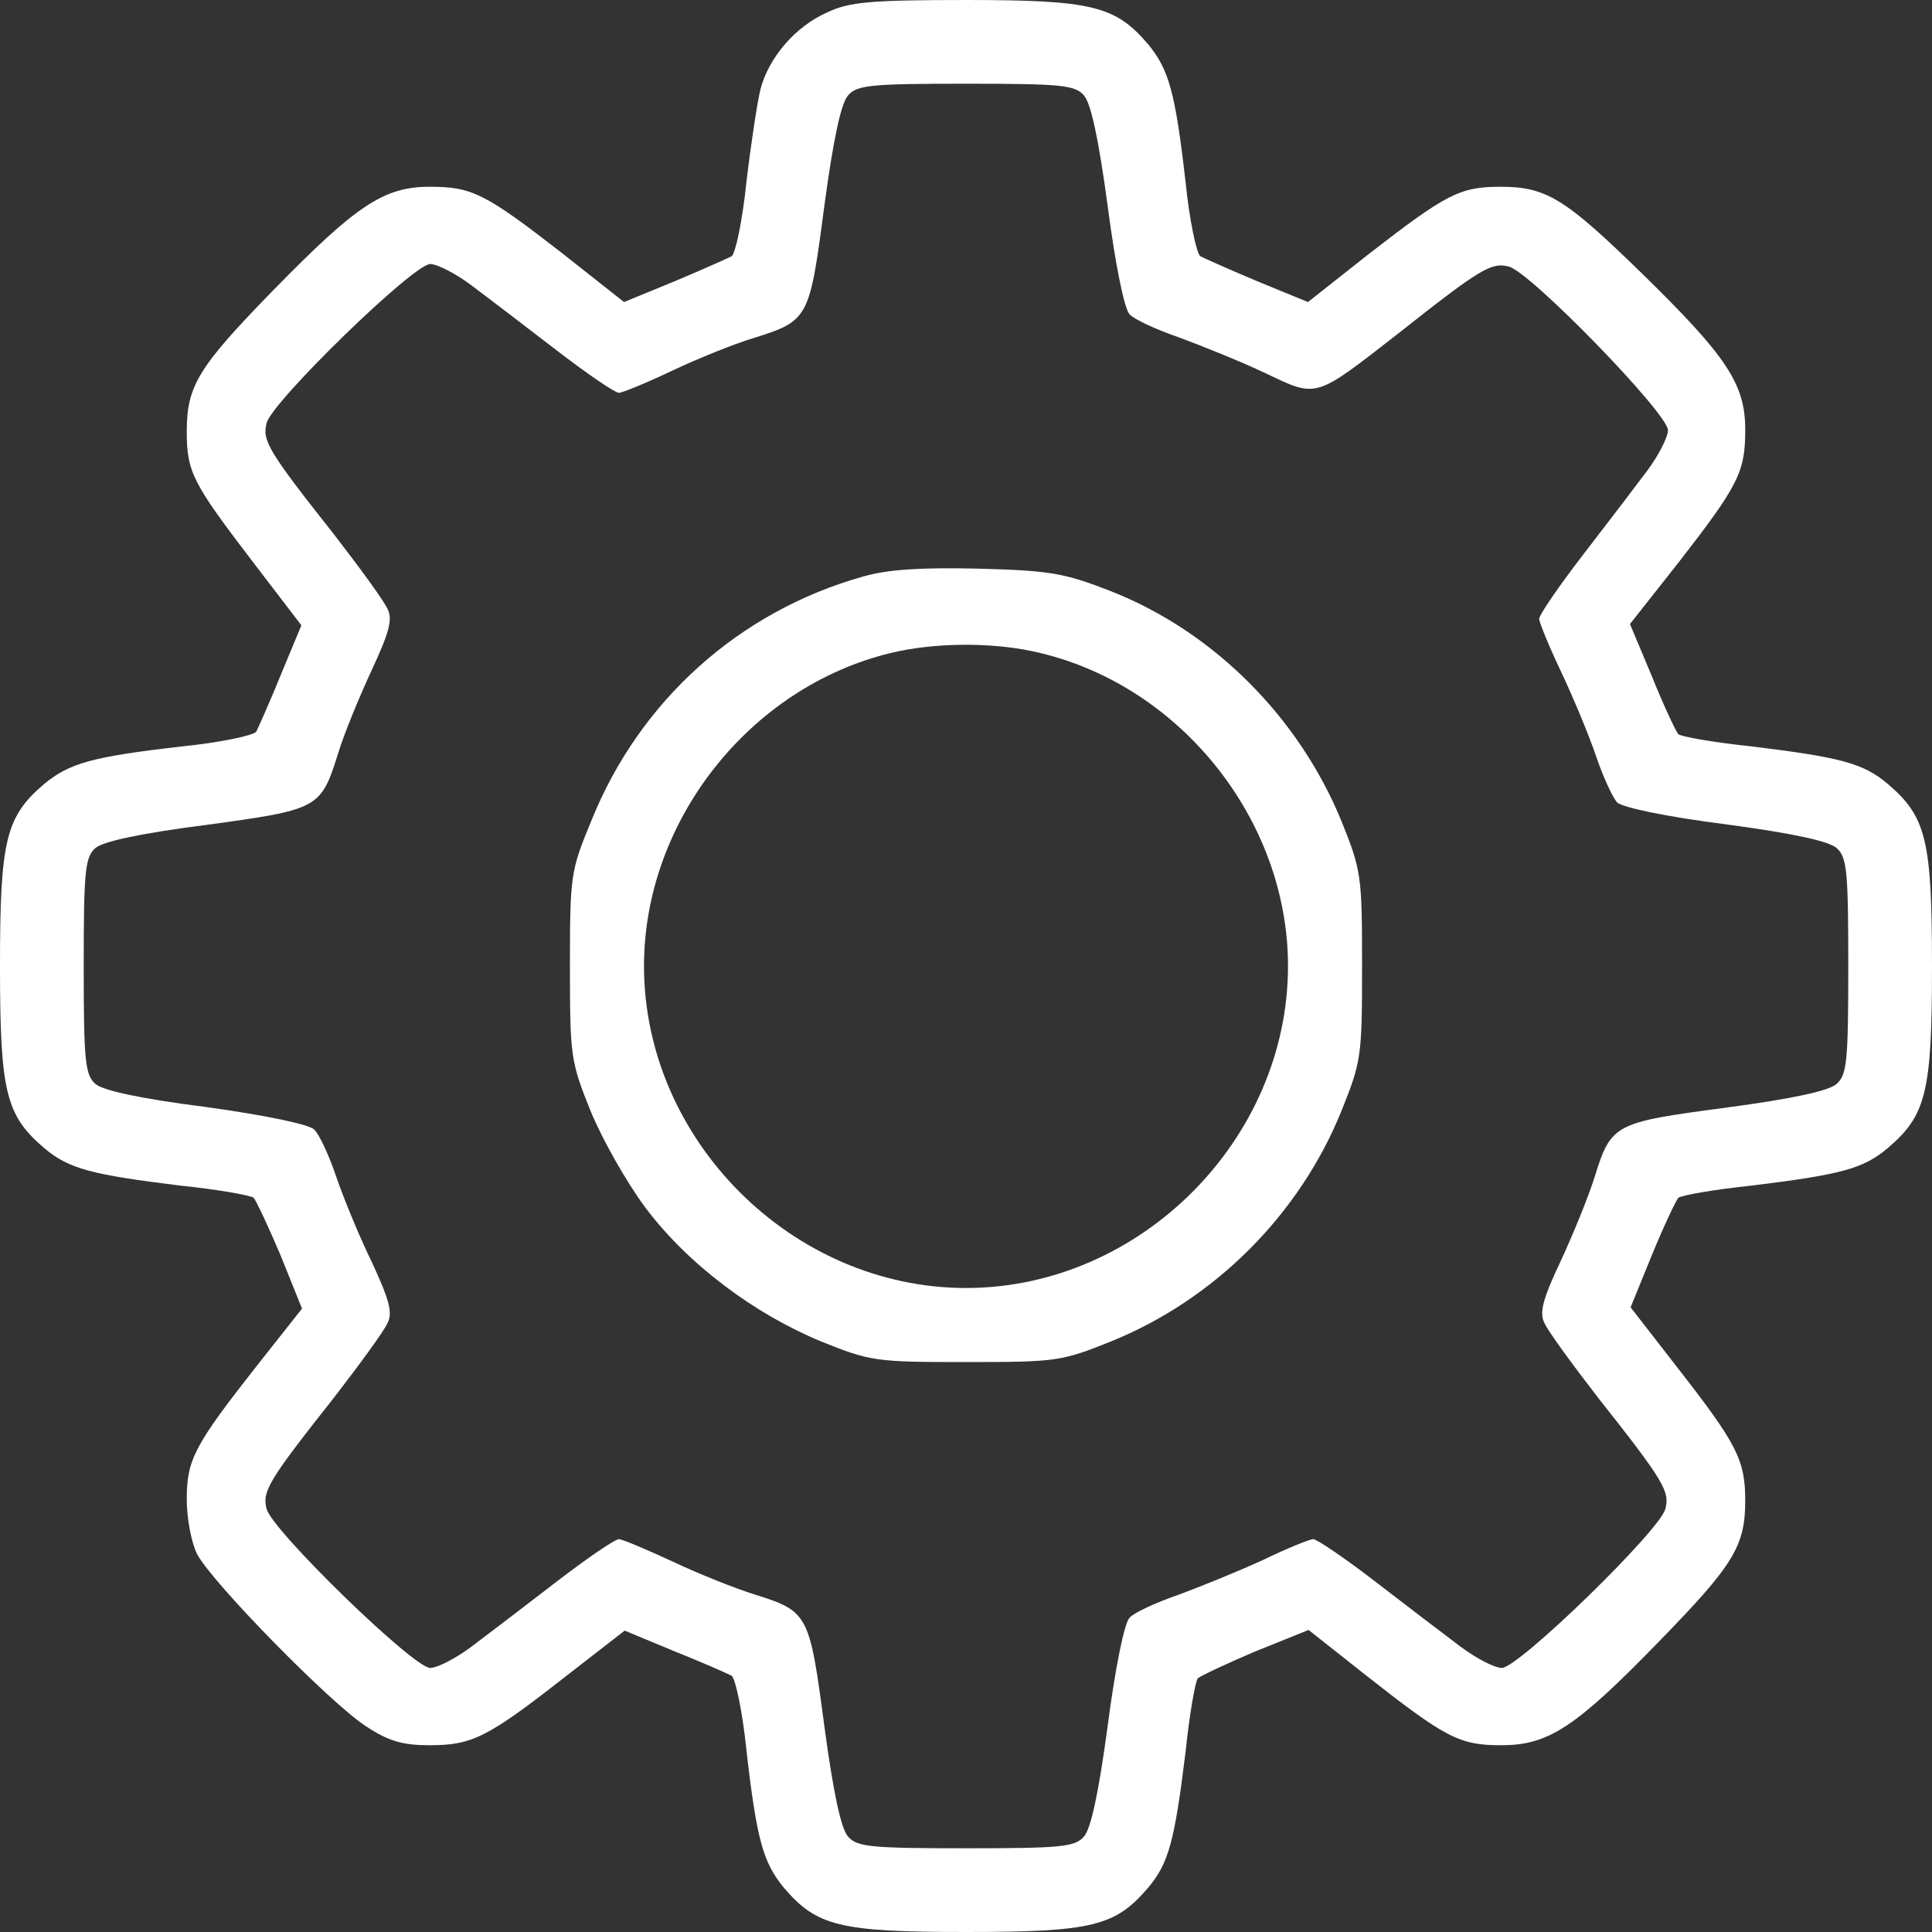 <?xml version="1.0" standalone="no"?>
<!DOCTYPE svg PUBLIC "-//W3C//DTD SVG 20010904//EN"
 "http://www.w3.org/TR/2001/REC-SVG-20010904/DTD/svg10.dtd">
<svg version="1.0" xmlns="http://www.w3.org/2000/svg"
 width="300pt" height="300pt" viewBox="0 0 300 300"
 preserveAspectRatio="xMidYMid meet">
<rect x="0" y="0" width="300" height="300" fill="#333333" stroke="none"/>
<g transform="translate(0,300) scale(0.1,-0.1)"
fill="#ffffff" stroke="none">
<path d="M1285 2981 c-50 -22 -91 -70 -104 -119 -5 -20 -15 -86 -22 -145 -6
-59 -17 -111 -23 -115 -6 -3 -46 -21 -89 -39 l-78 -32 -95 75 c-121 94 -141
104 -207 104 -71 0 -114 -29 -243 -161 -116 -119 -134 -148 -134 -219 0 -63 9
-80 103 -203 l75 -98 -32 -77 c-17 -42 -35 -82 -38 -88 -4 -6 -56 -17 -115
-23 -140 -16 -175 -26 -214 -58 -60 -51 -69 -87 -69 -283 0 -196 9 -232 69
-283 38 -32 73 -41 211 -58 58 -6 109 -15 114 -19 4 -5 23 -45 42 -90 l33 -82
-68 -86 c-99 -126 -111 -148 -111 -210 0 -29 7 -67 16 -85 22 -43 208 -233
263 -268 35 -23 57 -29 98 -29 66 0 90 12 209 105 l94 73 77 -32 c43 -17 83
-35 89 -38 6 -4 17 -56 23 -115 16 -140 26 -175 58 -214 51 -60 87 -69 283
-69 196 0 232 9 283 69 32 38 41 73 58 211 6 58 15 109 19 114 5 4 45 23 90
42 l82 33 86 -68 c127 -100 148 -111 213 -111 73 0 115 27 245 161 116 119
134 148 134 219 0 63 -13 88 -105 206 l-73 94 33 81 c18 44 37 84 41 89 5 4
56 13 114 19 138 17 173 26 211 58 60 51 69 87 69 283 0 196 -9 232 -69 283
-38 32 -73 41 -211 58 -58 6 -109 15 -114 19 -4 5 -23 45 -41 90 l-34 81 75
95 c94 121 104 141 104 207 0 71 -29 114 -161 243 -119 116 -148 134 -219 134
-63 0 -84 -11 -204 -104 l-95 -75 -78 32 c-43 18 -83 36 -89 39 -6 4 -17 56
-23 115 -16 140 -26 175 -58 214 -51 60 -87 69 -283 69 -148 0 -181 -3 -215
-19z m398 -129 c11 -12 23 -68 37 -172 12 -92 26 -160 34 -168 7 -8 42 -24 77
-36 35 -13 95 -37 133 -55 82 -39 76 -41 207 61 129 102 145 111 172 104 33
-8 247 -228 247 -254 0 -11 -15 -40 -33 -64 -18 -24 -63 -83 -100 -131 -37
-48 -67 -92 -67 -98 0 -5 15 -42 34 -82 19 -40 43 -98 54 -130 11 -33 26 -65
33 -73 9 -8 75 -22 169 -34 104 -14 160 -26 172 -37 16 -14 18 -36 18 -183 0
-147 -2 -169 -18 -183 -12 -11 -68 -23 -172 -37 -174 -23 -178 -25 -204 -108
-9 -29 -33 -88 -52 -129 -28 -59 -34 -81 -26 -97 5 -12 43 -64 84 -117 102
-129 111 -145 104 -172 -8 -33 -228 -247 -254 -247 -11 0 -40 15 -64 33 -24
18 -83 63 -131 100 -48 37 -92 67 -98 67 -5 0 -40 -14 -77 -32 -37 -17 -96
-41 -131 -54 -35 -12 -70 -28 -77 -36 -8 -8 -22 -76 -34 -168 -14 -104 -26
-160 -37 -172 -14 -16 -36 -18 -183 -18 -147 0 -169 2 -183 18 -11 12 -23 68
-37 172 -23 174 -25 178 -108 204 -29 9 -87 32 -127 51 -41 19 -79 35 -84 35
-6 0 -50 -30 -98 -67 -48 -37 -107 -82 -131 -100 -24 -18 -53 -33 -64 -33 -26
0 -246 214 -254 247 -7 27 2 43 104 172 41 53 79 105 84 117 8 16 2 37 -25 95
-20 41 -44 100 -55 132 -11 33 -26 65 -34 73 -8 8 -74 22 -168 35 -103 13
-161 26 -172 36 -16 14 -18 37 -18 183 0 146 2 169 18 183 11 10 69 23 172 36
175 24 178 25 205 111 9 30 33 88 52 129 27 58 33 79 25 95 -5 12 -43 64 -84
117 -102 129 -111 145 -104 172 8 33 228 247 254 247 11 0 40 -15 64 -33 24
-18 83 -63 131 -100 48 -37 92 -67 98 -67 5 0 42 15 82 34 40 19 97 42 127 51
86 27 87 30 110 205 14 104 26 160 37 172 14 16 36 18 183 18 147 0 169 -2
183 -18z"/>
<path d="M1341 2105 c-193 -54 -348 -193 -423 -380 -32 -77 -33 -85 -33 -225
0 -140 1 -148 32 -225 18 -44 56 -111 85 -150 66 -88 169 -165 273 -208 77
-31 85 -32 225 -32 140 0 148 1 225 32 161 65 293 197 358 358 31 77 32 85 32
225 0 140 -1 148 -32 225 -66 161 -198 294 -358 357 -72 28 -93 32 -205 35
-89 2 -140 -1 -179 -12z m261 -116 c226 -47 398 -259 398 -489 0 -270 -230
-500 -500 -500 -270 0 -500 230 -500 500 0 225 164 433 383 486 66 16 152 17
219 3z"/>
</g>
</svg>
